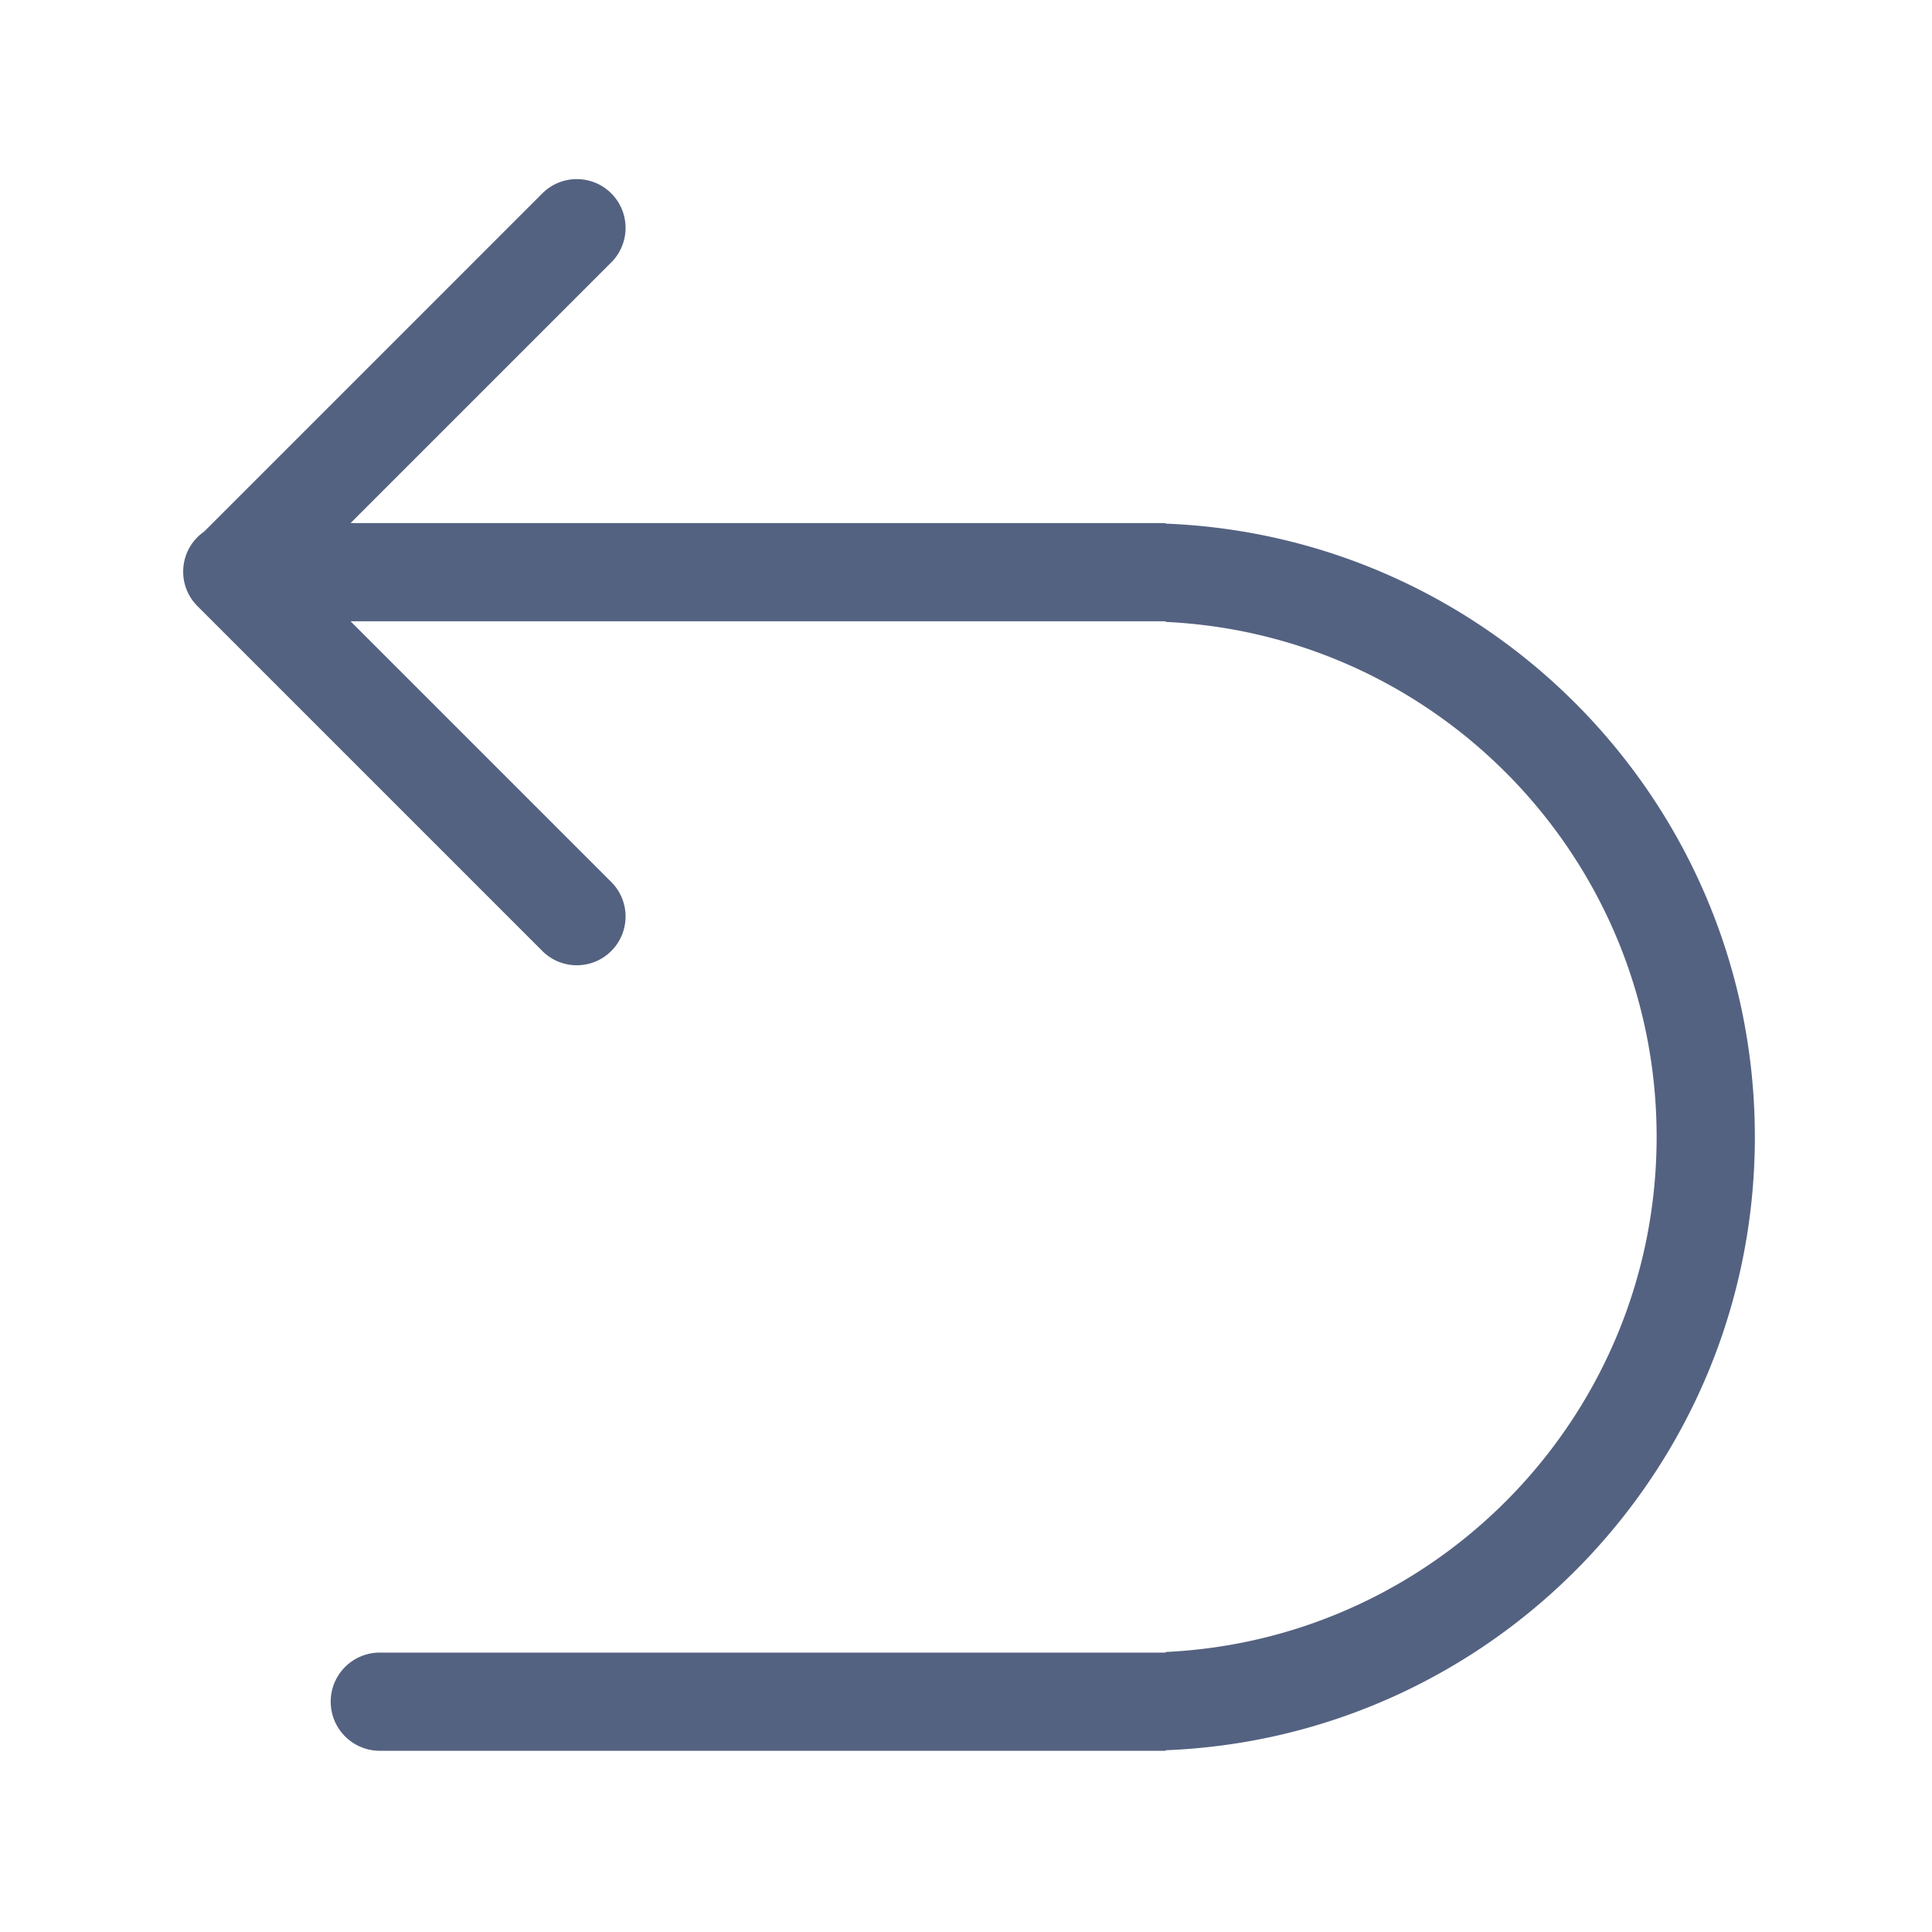 <?xml version="1.0" standalone="no"?><!DOCTYPE svg PUBLIC "-//W3C//DTD SVG 1.1//EN" "http://www.w3.org/Graphics/SVG/1.1/DTD/svg11.dtd"><svg t="1619489727638" class="icon" viewBox="0 0 1024 1024" version="1.1" xmlns="http://www.w3.org/2000/svg" p-id="4135" xmlns:xlink="http://www.w3.org/1999/xlink" width="16" height="16"><defs><style type="text/css"></style></defs><path d="M617.768 277.525v-0.28h-431.95l138.178-138.18c10.091-10.102 10.091-26.46 0-36.562-10.094-10.091-26.463-10.091-36.554 0L108.126 281.828a25.912 25.912 0 0 0-3.465 2.877c-10.094 10.089-10.094 26.468 0 36.56l182.781 182.77c10.091 10.102 26.46 10.102 36.554 0 10.091-10.089 10.091-26.46 0-36.549l-138.18-138.183h431.95v0.316c144.893 6.792 260.28 126.407 260.28 272.977 0 146.584-115.387 266.199-260.28 272.991v0.316H201.313c-14.373 0-26.03 11.646-26.03 26.019 0 14.384 11.659 26.03 26.03 26.03h416.455v-0.28C791.416 920.839 930.111 777.93 930.111 602.6c-0.003-175.331-138.695-318.243-312.343-325.075z" p-id="4136" fill="#546281"></path></svg>
